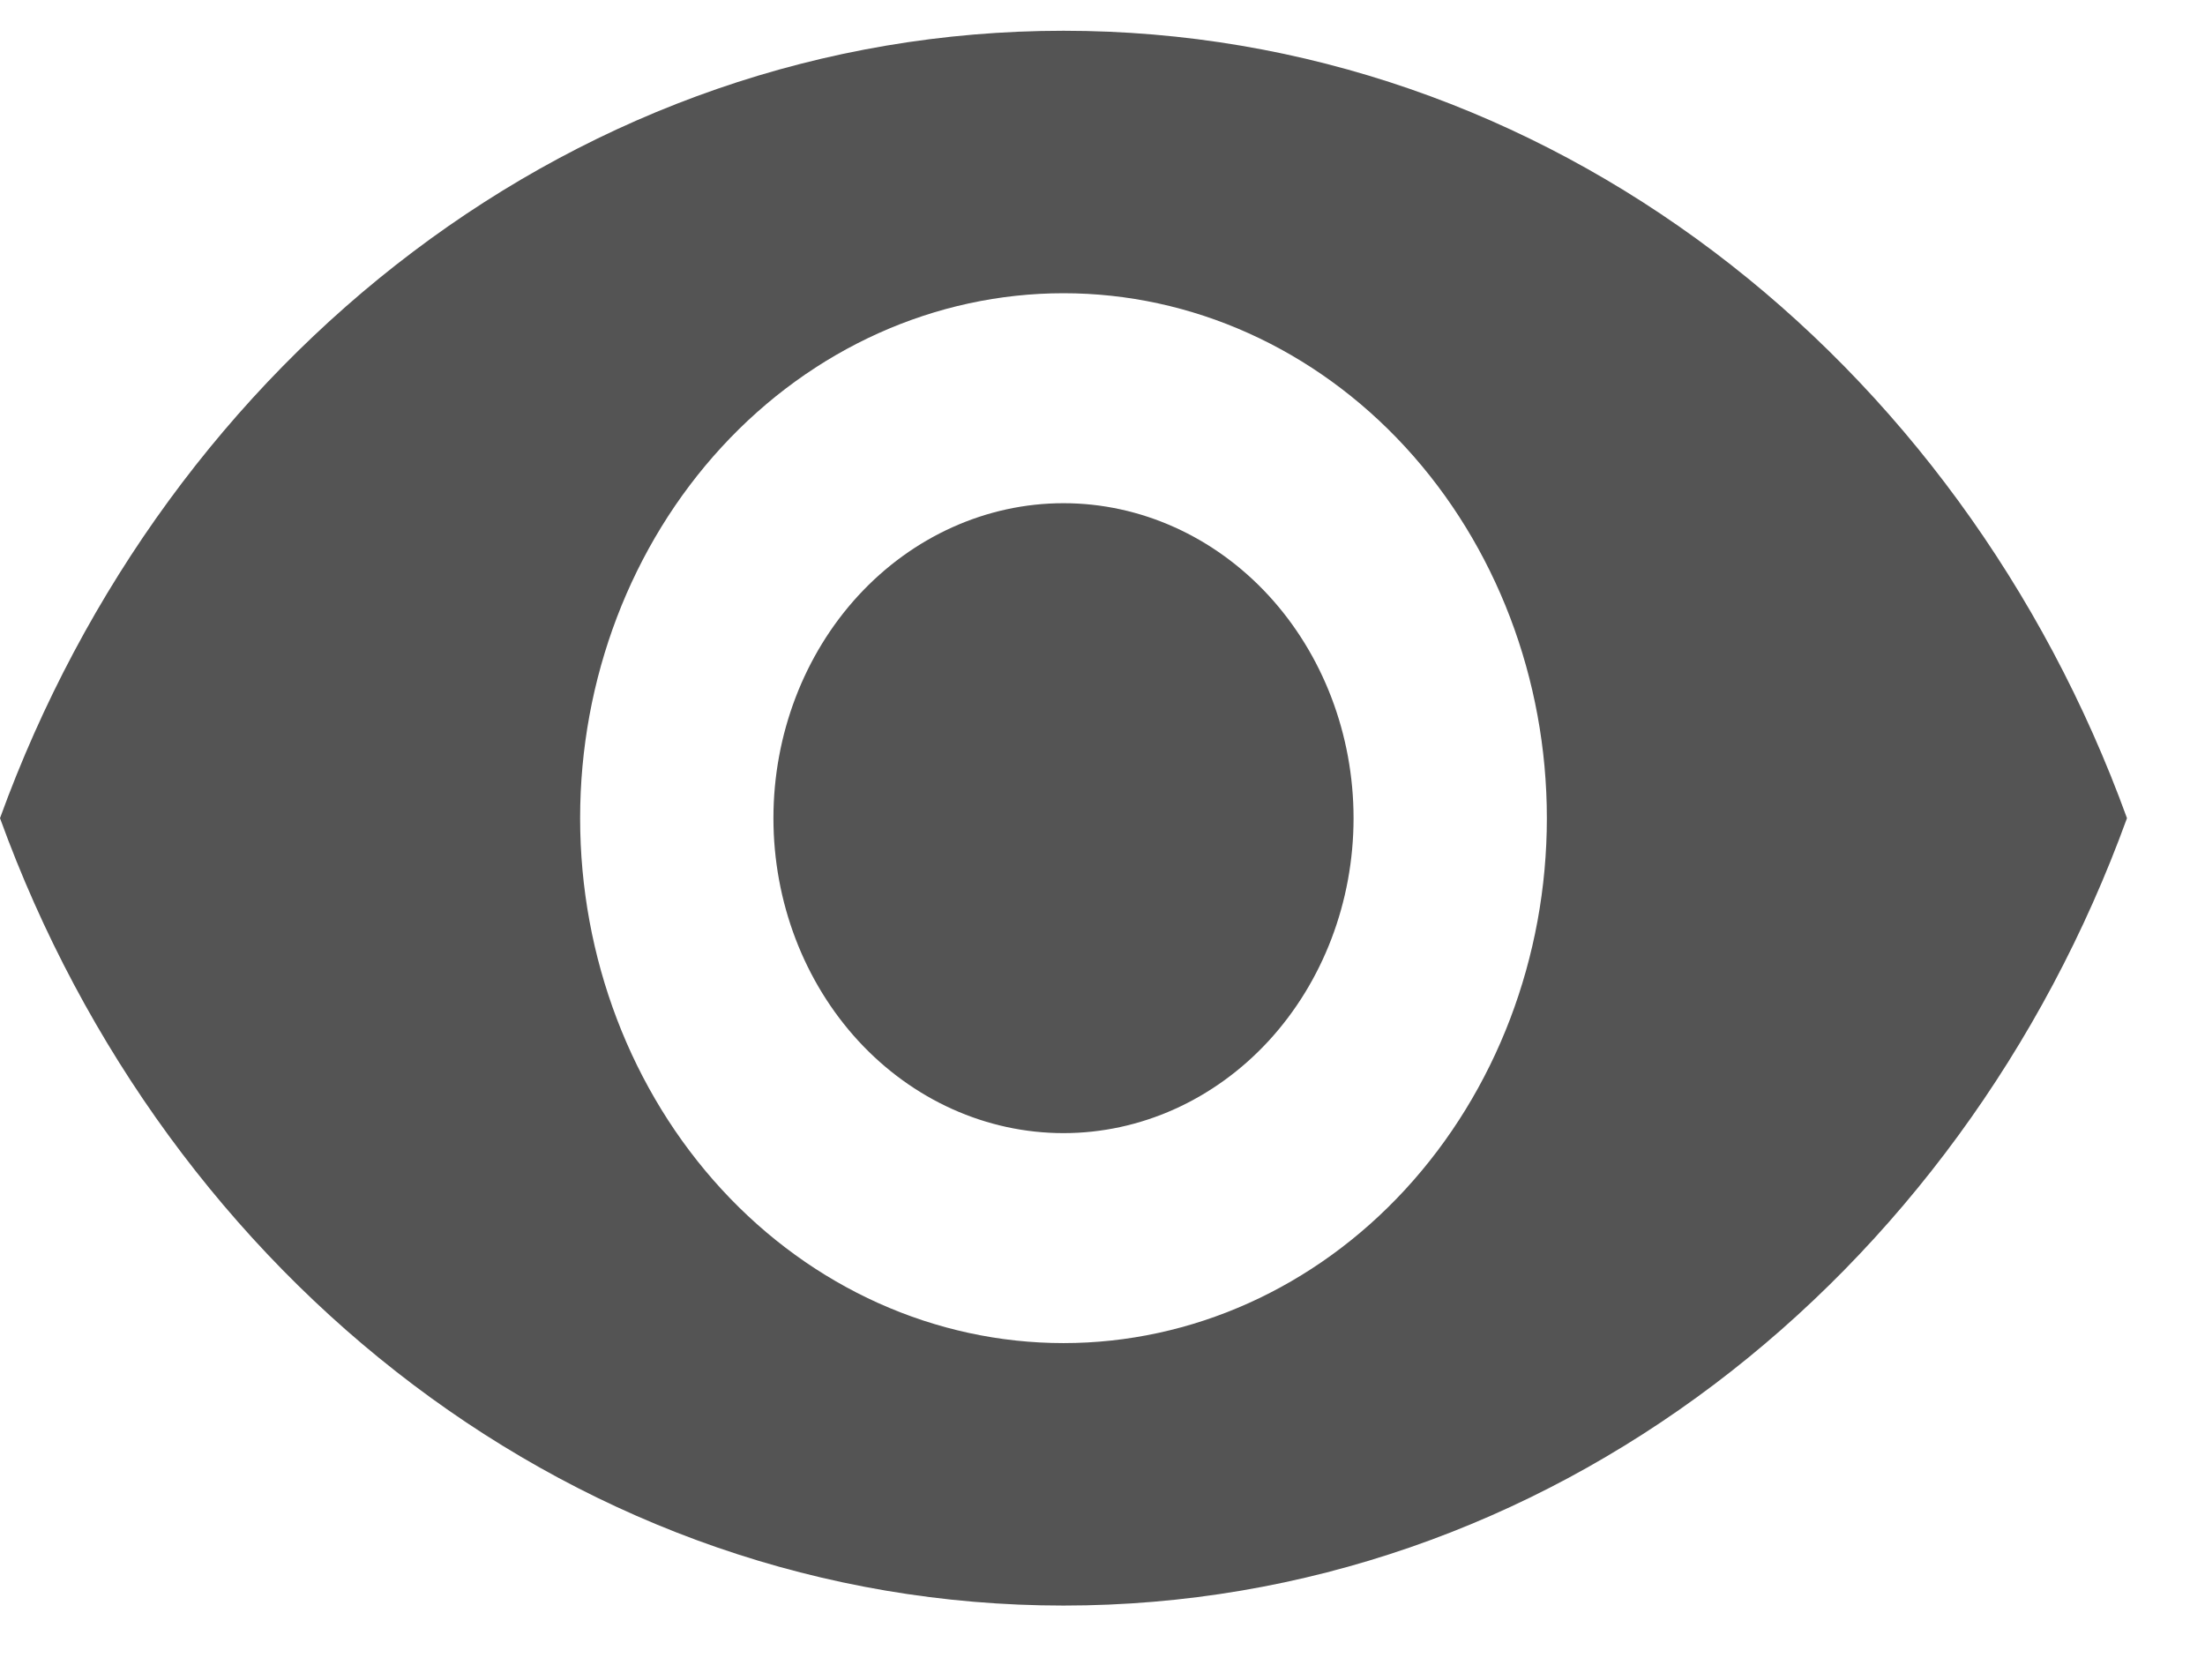 <svg width="21" height="16" viewBox="0 0 21 16" fill="none" xmlns="http://www.w3.org/2000/svg">
<path d="M10.129 4.793C9.396 4.793 8.693 5.11 8.175 5.672C7.657 6.235 7.366 6.998 7.366 7.793C7.366 8.589 7.657 9.352 8.175 9.915C8.693 10.477 9.396 10.793 10.129 10.793C10.861 10.793 11.564 10.477 12.082 9.915C12.6 9.352 12.891 8.589 12.891 7.793C12.891 6.998 12.6 6.235 12.082 5.672C11.564 5.11 10.861 4.793 10.129 4.793ZM10.129 12.793C8.908 12.793 7.736 12.267 6.873 11.329C6.01 10.391 5.525 9.12 5.525 7.793C5.525 6.467 6.01 5.196 6.873 4.258C7.736 3.32 8.908 2.793 10.129 2.793C11.35 2.793 12.521 3.32 13.384 4.258C14.247 5.196 14.732 6.467 14.732 7.793C14.732 9.12 14.247 10.391 13.384 11.329C12.521 12.267 11.35 12.793 10.129 12.793ZM10.129 0.293C5.525 0.293 1.593 3.403 0 7.793C1.593 12.184 5.525 15.293 10.129 15.293C14.732 15.293 18.664 12.184 20.257 7.793C18.664 3.403 14.732 0.293 10.129 0.293Z" fill="#545454"/>
</svg>
